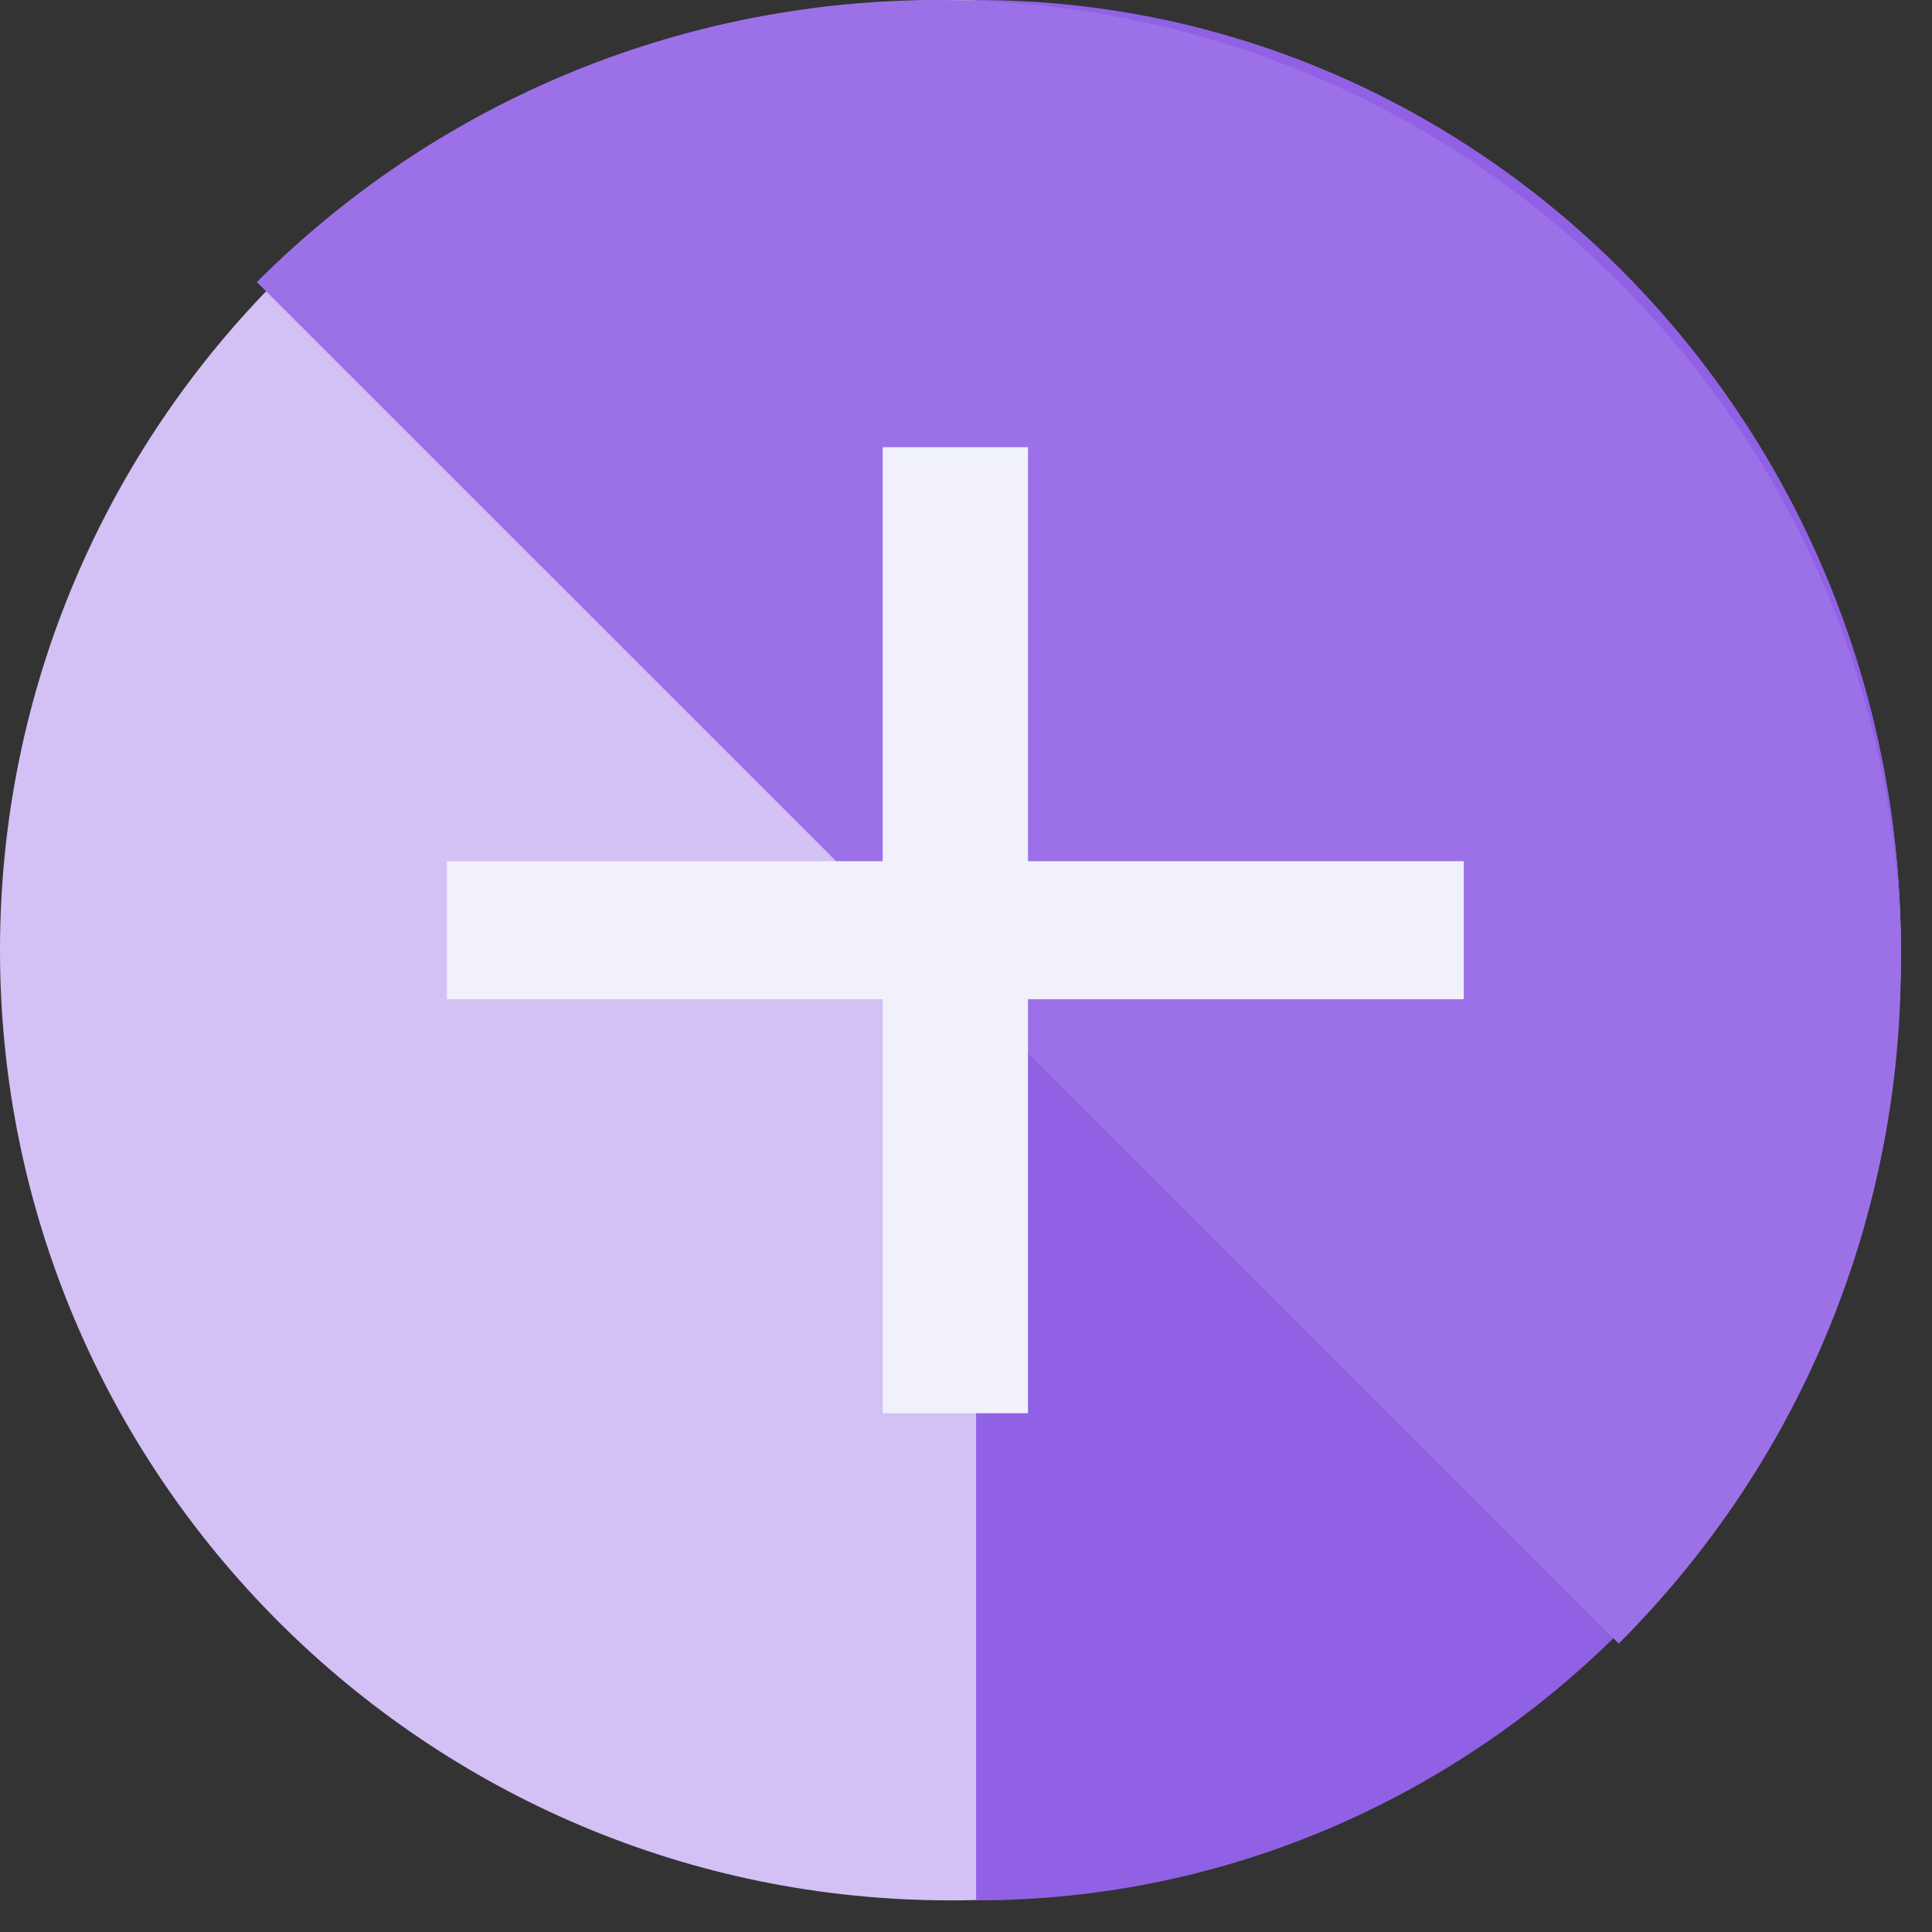 <svg width="38" height="38" viewBox="0 0 38 38" fill="none" xmlns="http://www.w3.org/2000/svg">
<rect x="0" y="0" width="38" height="38" fill="#333333" stroke="none"/>
<path d="M37.388 18.689C37.388 28.998 29.006 37.378 18.694 37.378C8.382 37.378 0 28.998 0 18.689C0 8.38 8.382 0 18.694 0C29.006 0 37.388 8.38 37.388 18.689Z" fill="#D3C0F5"/>
<path d="M19.199 0C29.232 0 37.388 8.38 37.388 18.689C37.388 28.998 29.232 37.378 19.199 37.378" fill="#9161E5"/>
<path d="M5.052 5.548C12.452 -1.849 24.438 -1.849 31.838 5.548C39.238 12.946 39.238 24.929 31.838 32.327" fill="#9C71E8"/>
<path d="M26.593 19.292H10.794C10.312 19.292 9.89 19.171 9.89 18.689C9.89 18.206 10.312 18.086 10.794 18.086H26.593C27.076 18.086 27.498 18.206 27.498 18.689C27.498 19.171 27.076 19.292 26.593 19.292Z" fill="#EEFFFF"/>
<path d="M18.694 27.43C18.211 27.43 18.091 27.069 18.091 26.526V10.791C18.091 10.309 18.211 9.887 18.694 9.887C19.176 9.887 19.297 10.248 19.297 10.791V26.586C19.297 27.069 19.176 27.43 18.694 27.43Z" fill="#EEFFFF"/>
<path d="M28.79 19.653H20.219V27.796H17.362V19.653H8.79V16.939H17.362V8.796H20.219V16.939H28.79V19.653Z" fill="#F1F1FC"/>
</svg>
